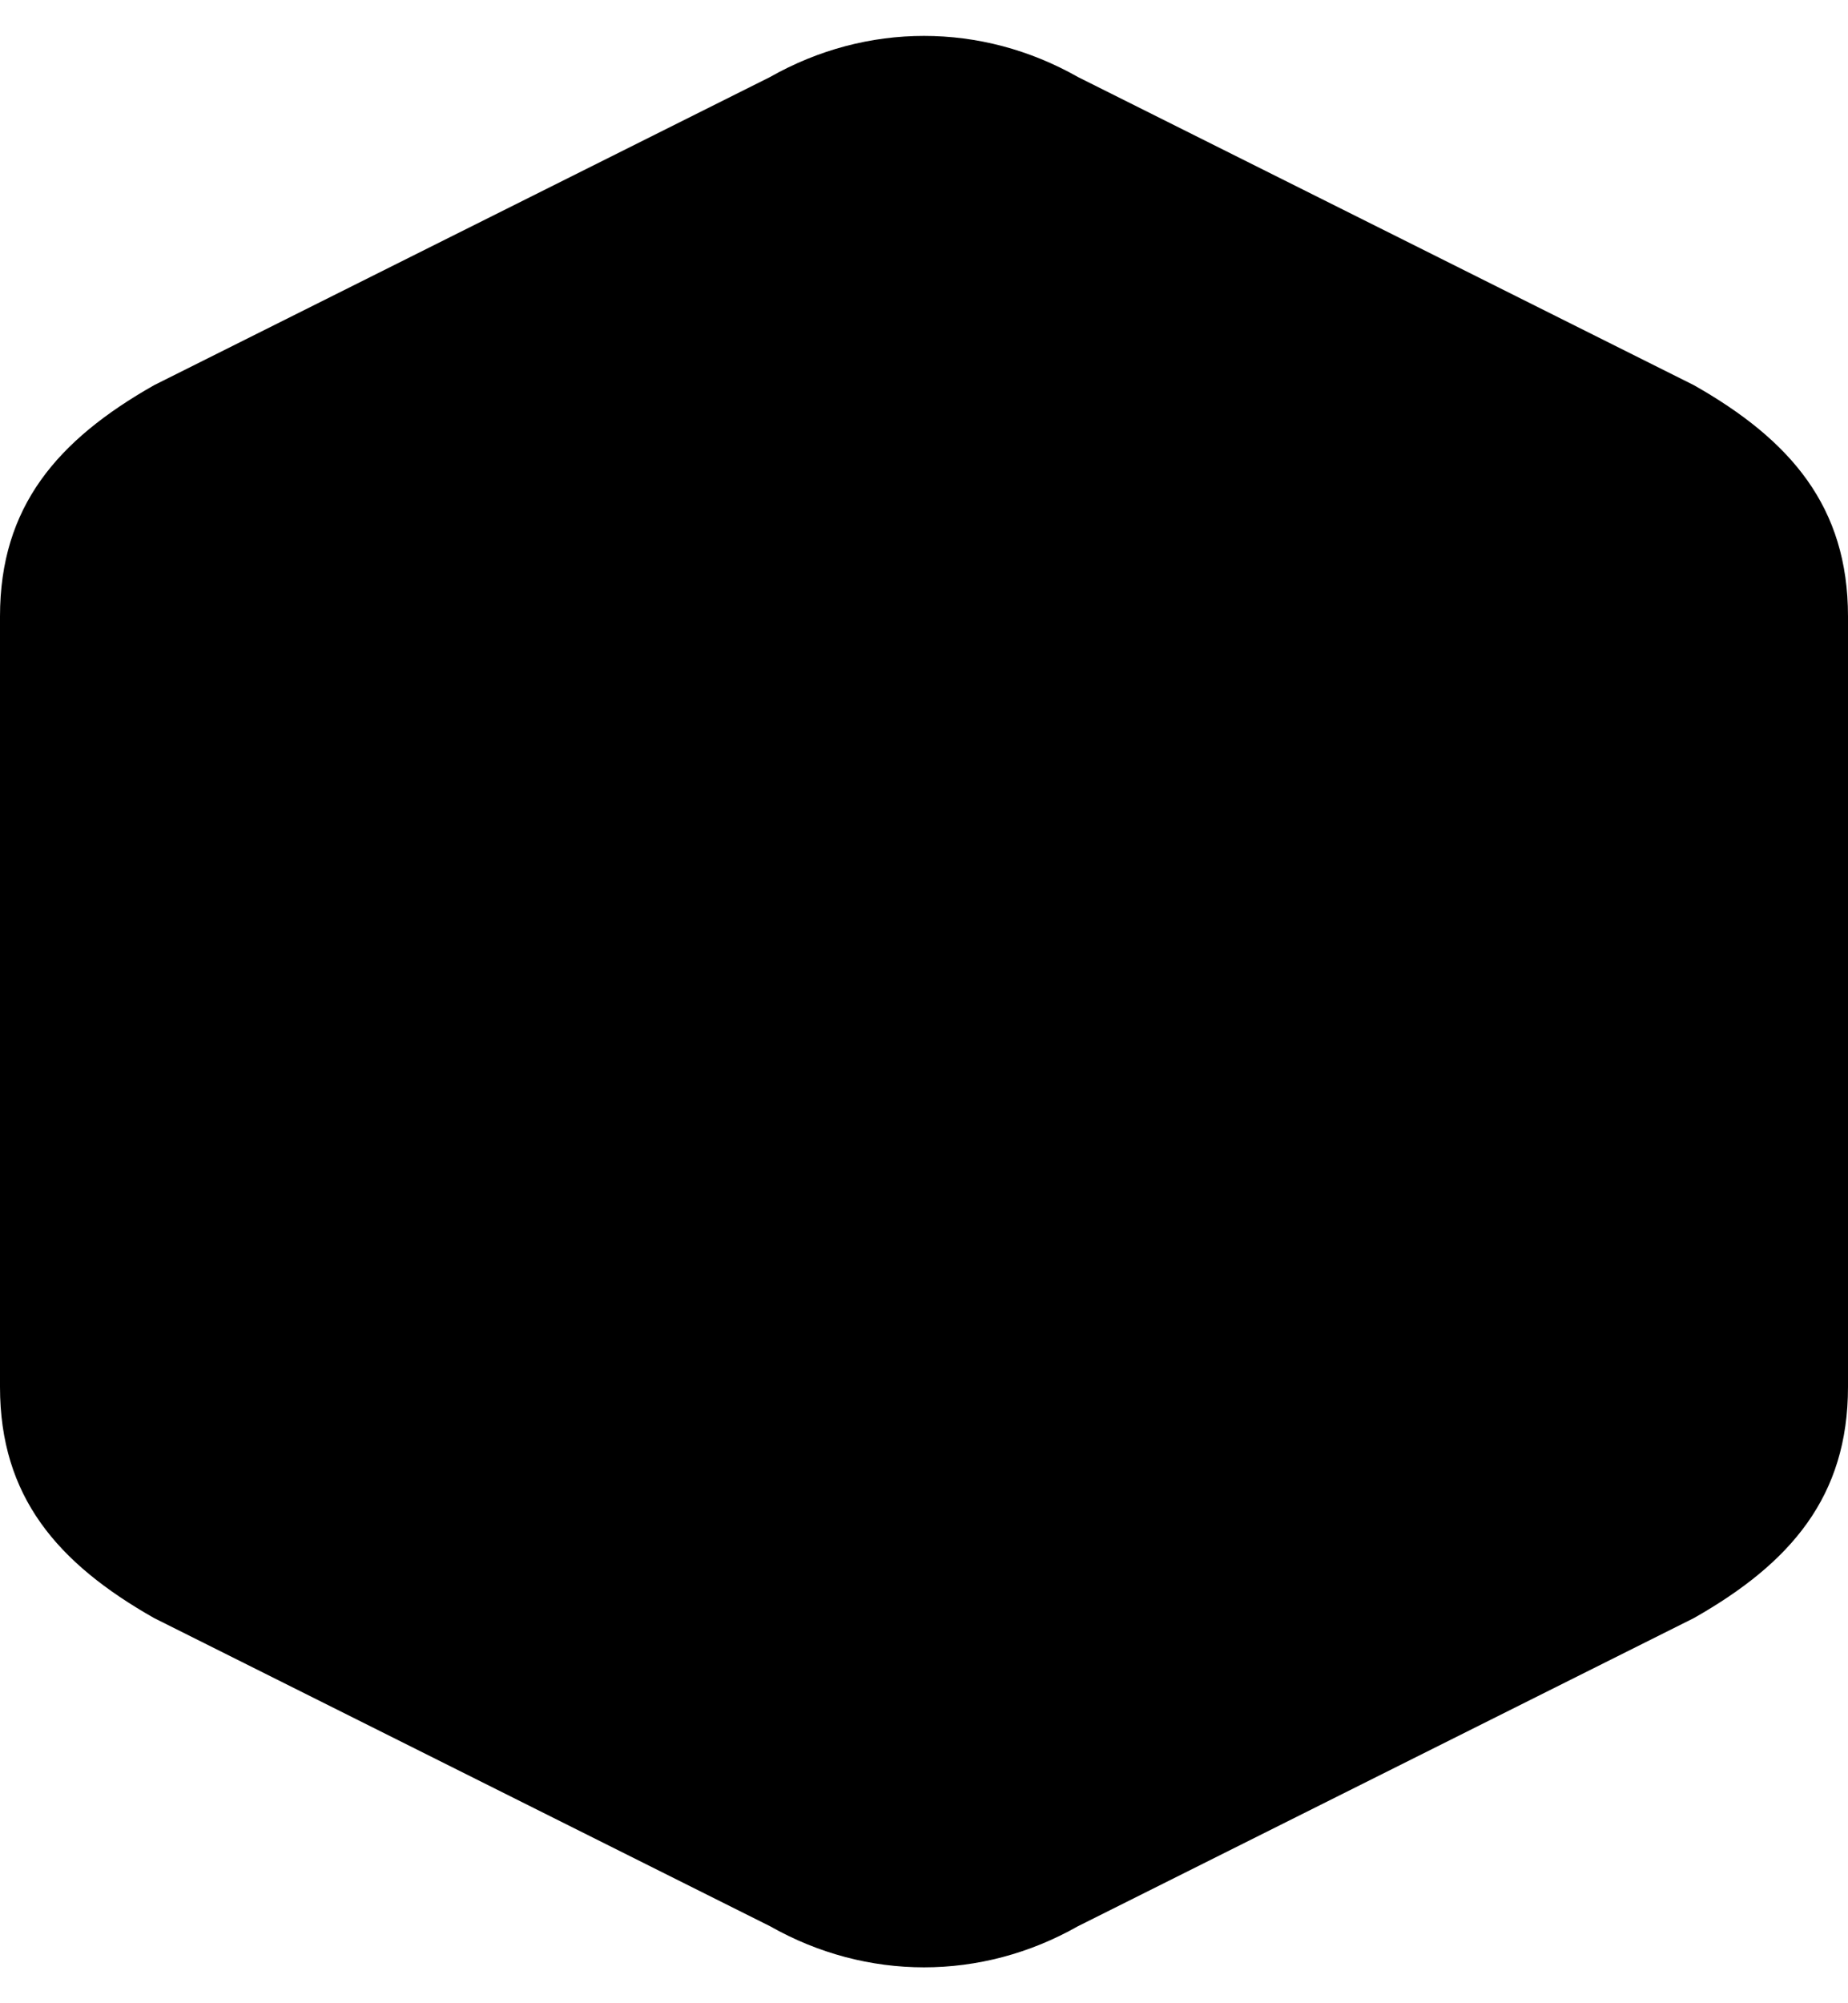 <svg width="24" height="26" viewBox="0 0 24 26" fill="none" xmlns="http://www.w3.org/2000/svg">
<path d="M10 1C11.255 0.288 12.745 0.288 14 1L22 5C23.255 5.712 24 6.576 24 8V18C24 19.424 23.255 20.288 22 21L14 25C12.745 25.712 11.255 25.712 10 25L2 21C0.745 20.288 0 19.424 0 18V8C0 6.576 0.745 5.712 2 5L10 1Z" fill="black"/>
</svg>
